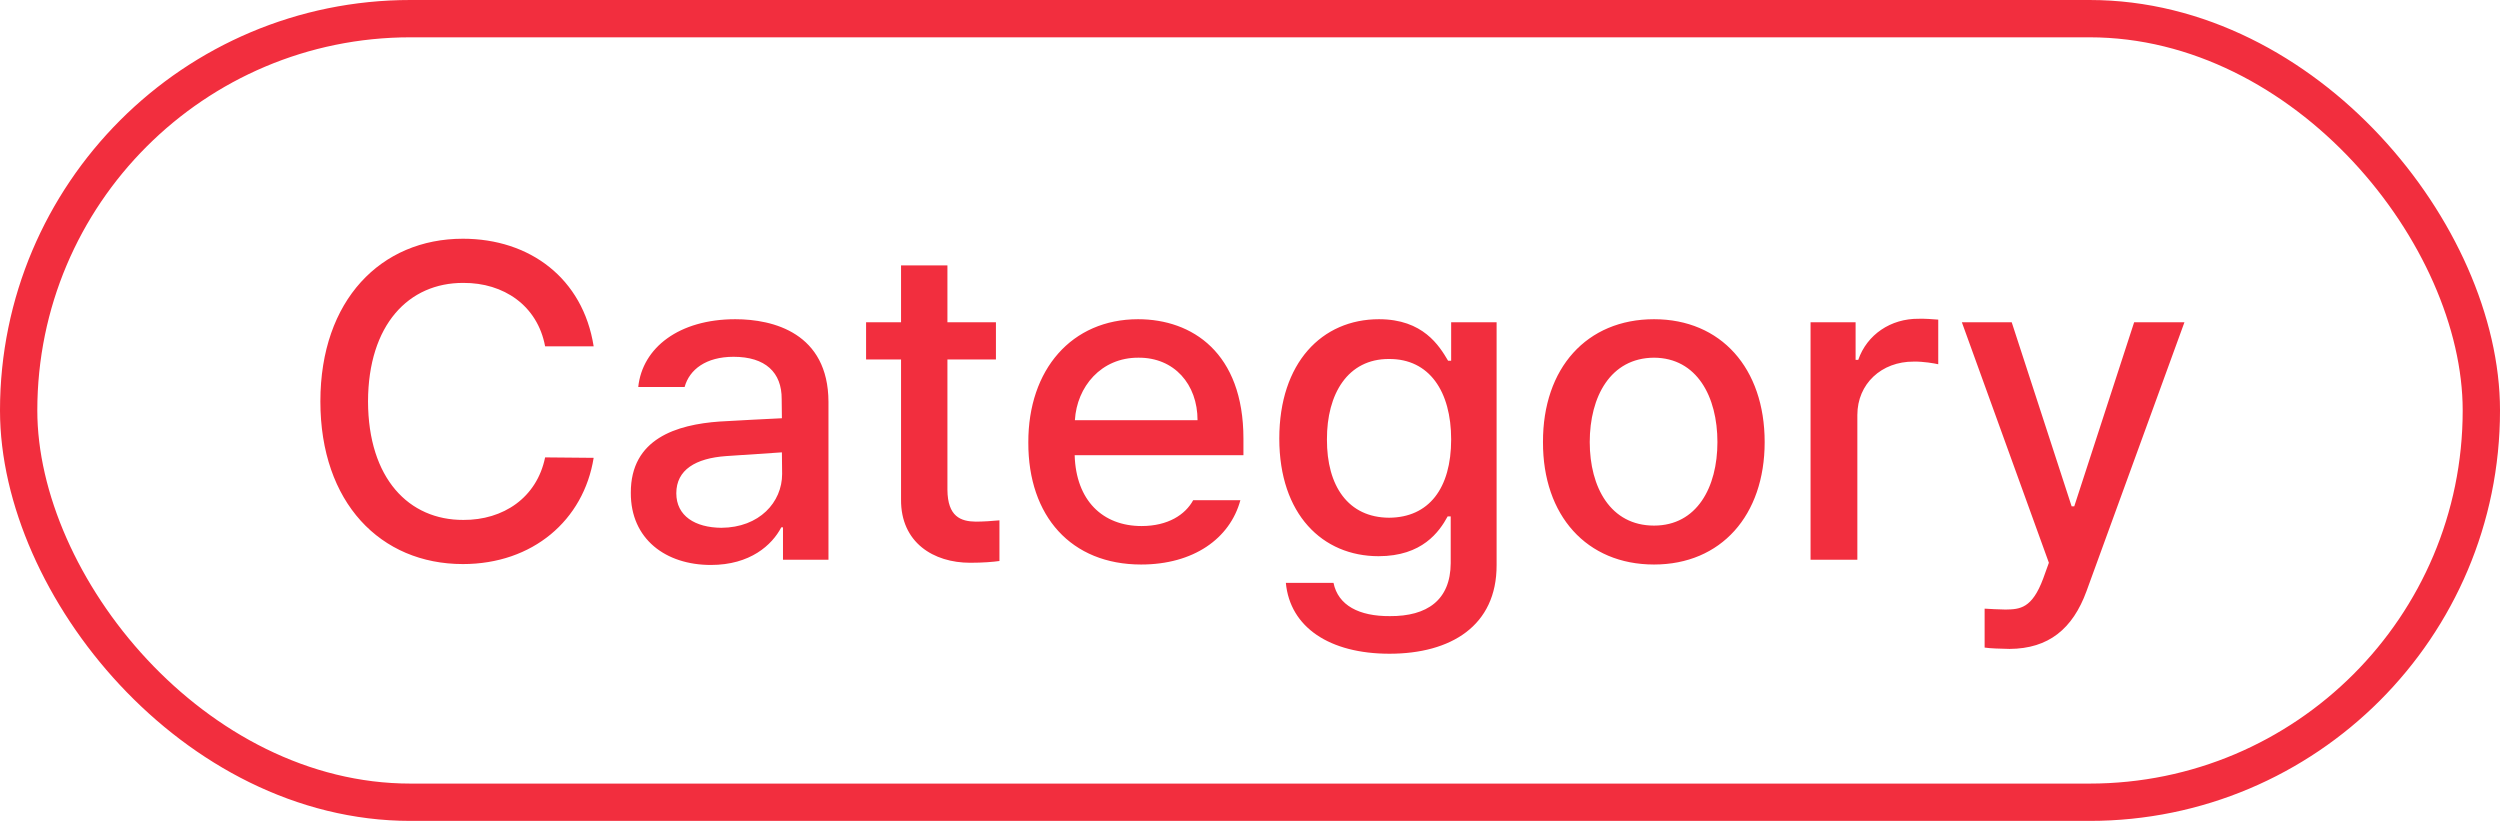 <svg width="67" height="22" viewBox="0 0 67 22" fill="none" xmlns="http://www.w3.org/2000/svg">
<path d="M14.609 9.281H15.91C15.623 7.459 14.199 6.398 12.406 6.398C10.209 6.398 8.586 8.045 8.586 10.758C8.586 13.471 10.197 15.117 12.406 15.117C14.275 15.117 15.641 13.945 15.91 12.27L14.609 12.258C14.387 13.342 13.484 13.94 12.418 13.934C10.959 13.94 9.869 12.826 9.863 10.758C9.869 8.701 10.953 7.576 12.418 7.582C13.496 7.576 14.404 8.186 14.609 9.281ZM16.906 13.207C16.9 14.449 17.844 15.141 19.051 15.141C20.105 15.141 20.691 14.607 20.938 14.133H20.984V15H22.203V10.77C22.197 8.924 20.721 8.555 19.707 8.555C18.201 8.555 17.217 9.316 17.105 10.371H18.348C18.477 9.902 18.922 9.562 19.66 9.562C20.51 9.562 20.955 9.979 20.949 10.699L20.955 11.209C20.662 11.221 19.707 11.273 19.285 11.297C18.137 11.379 16.9 11.754 16.906 13.207ZM18.125 13.219C18.125 12.592 18.641 12.281 19.461 12.223C19.76 12.205 20.668 12.141 20.955 12.123L20.961 12.703C20.961 13.459 20.352 14.139 19.332 14.145C18.629 14.139 18.125 13.828 18.125 13.219ZM26.691 8.637H25.391V7.113H24.148V8.637H23.211V9.633H24.148V13.383C24.137 14.543 25.021 15.082 26 15.082C26.346 15.082 26.615 15.059 26.785 15.035V13.945C26.609 13.963 26.334 13.98 26.152 13.98C25.748 13.975 25.396 13.846 25.391 13.125V9.633H26.691V8.637ZM30.582 15.129C31.982 15.129 32.961 14.438 33.242 13.406H31.977C31.766 13.793 31.303 14.098 30.594 14.098C29.551 14.098 28.836 13.412 28.801 12.199H33.324V11.754C33.324 9.451 31.947 8.555 30.5 8.555C28.725 8.555 27.553 9.902 27.559 11.859C27.553 13.834 28.707 15.129 30.582 15.129ZM28.807 11.262C28.859 10.365 29.51 9.58 30.512 9.586C31.467 9.58 32.094 10.295 32.094 11.262H28.807ZM37.238 17.52C38.879 17.52 40.115 16.775 40.109 15.141V8.637H38.891V9.668H38.809C38.574 9.27 38.141 8.555 36.957 8.555C35.428 8.555 34.285 9.721 34.285 11.754C34.285 13.787 35.445 14.906 36.945 14.906C38.117 14.906 38.574 14.25 38.797 13.84H38.879V15.094C38.873 16.084 38.246 16.518 37.25 16.512C36.424 16.518 35.861 16.225 35.738 15.621H34.461C34.572 16.811 35.633 17.52 37.238 17.52ZM35.562 11.777C35.557 10.559 36.119 9.615 37.227 9.621C38.305 9.615 38.891 10.488 38.891 11.777C38.891 13.09 38.293 13.869 37.227 13.875C36.131 13.869 35.557 13.025 35.562 11.777ZM44.328 15.129C46.121 15.129 47.293 13.816 47.293 11.848C47.293 9.867 46.121 8.555 44.328 8.555C42.523 8.555 41.346 9.867 41.352 11.848C41.346 13.816 42.523 15.129 44.328 15.129ZM42.605 11.848C42.605 10.629 43.162 9.592 44.328 9.586C45.477 9.592 46.027 10.629 46.027 11.848C46.027 13.06 45.477 14.086 44.328 14.086C43.162 14.086 42.605 13.06 42.605 11.848ZM48.523 15H49.777V11.121C49.777 10.289 50.422 9.686 51.289 9.691C51.547 9.686 51.84 9.738 51.945 9.762V8.566C51.816 8.555 51.57 8.537 51.418 8.543C50.674 8.537 50.035 8.965 49.801 9.645H49.73V8.637H48.523V15ZM53.855 17.391C54.904 17.385 55.549 16.852 55.918 15.844L58.543 8.637H57.195L55.59 13.57H55.52L53.914 8.637H52.578L54.91 15.082L54.758 15.504C54.459 16.307 54.137 16.33 53.75 16.336C53.574 16.33 53.328 16.324 53.188 16.312V17.355C53.346 17.379 53.598 17.385 53.855 17.391Z" fill="#F22E3E"/>
<rect x="0.5" y="0.5" width="66" height="21" rx="10.5" stroke="#F22E3E"/>
</svg>
